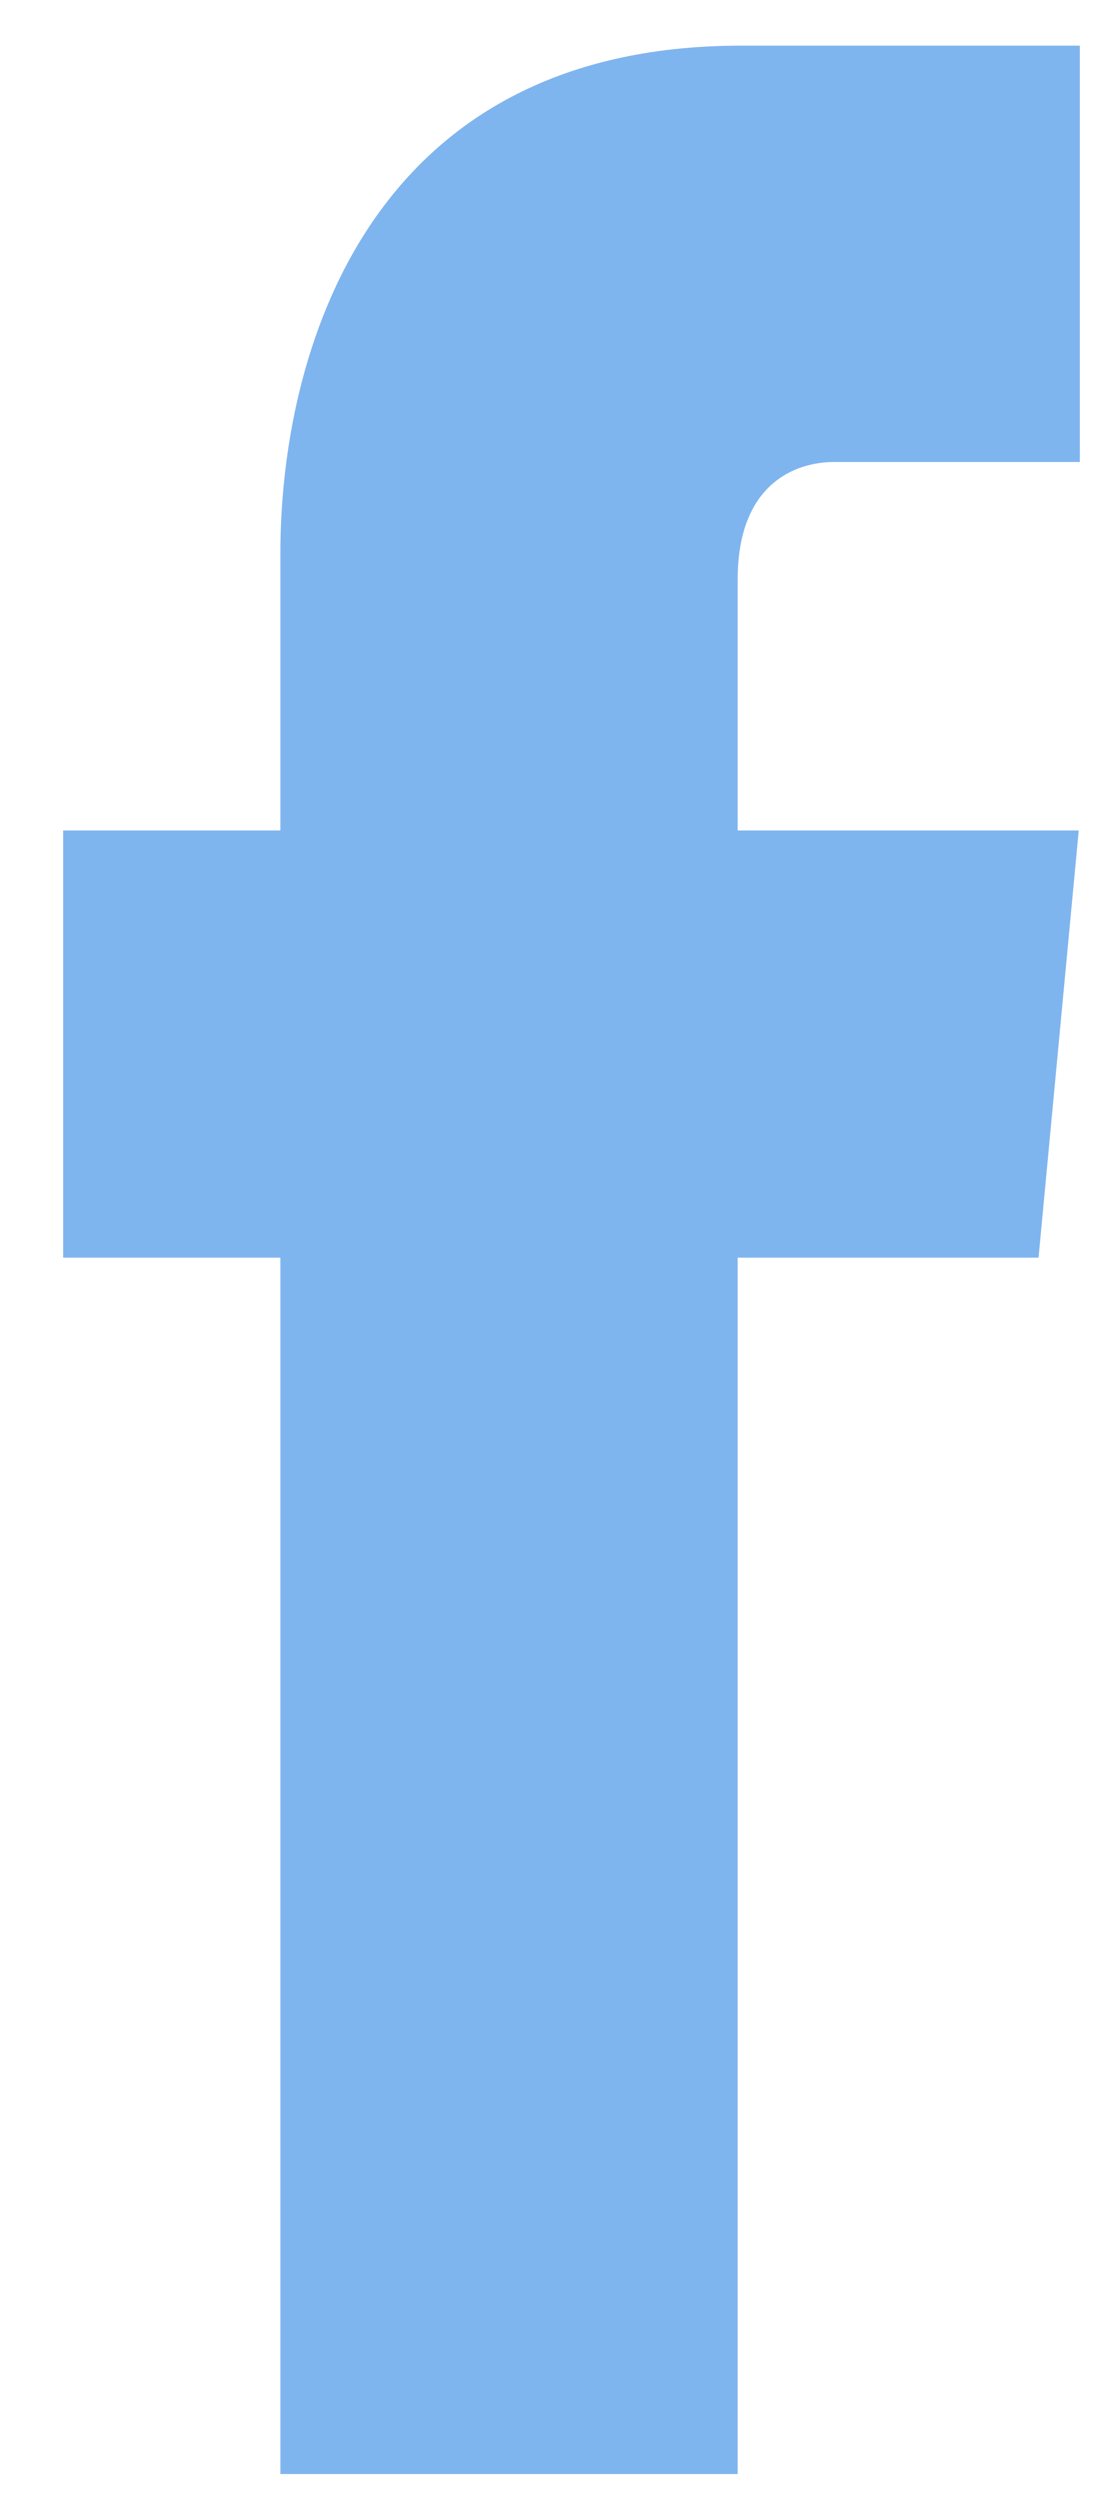 <svg xmlns="http://www.w3.org/2000/svg" viewBox="0 0 10 23" width="10.5px" height="24px"><g><g style="opacity: 0.5;"><path fill="#006be0" d="M9.53,11.57H6.76V22.76H2.55V11.57h-2V7.64h2V5.09c0-1.82.79-4.67,4.24-4.67l3.12,0V4.25H7.65c-.37,0-.89.21-.89,1.08V7.64H9.9Z"/></g></g></svg>
